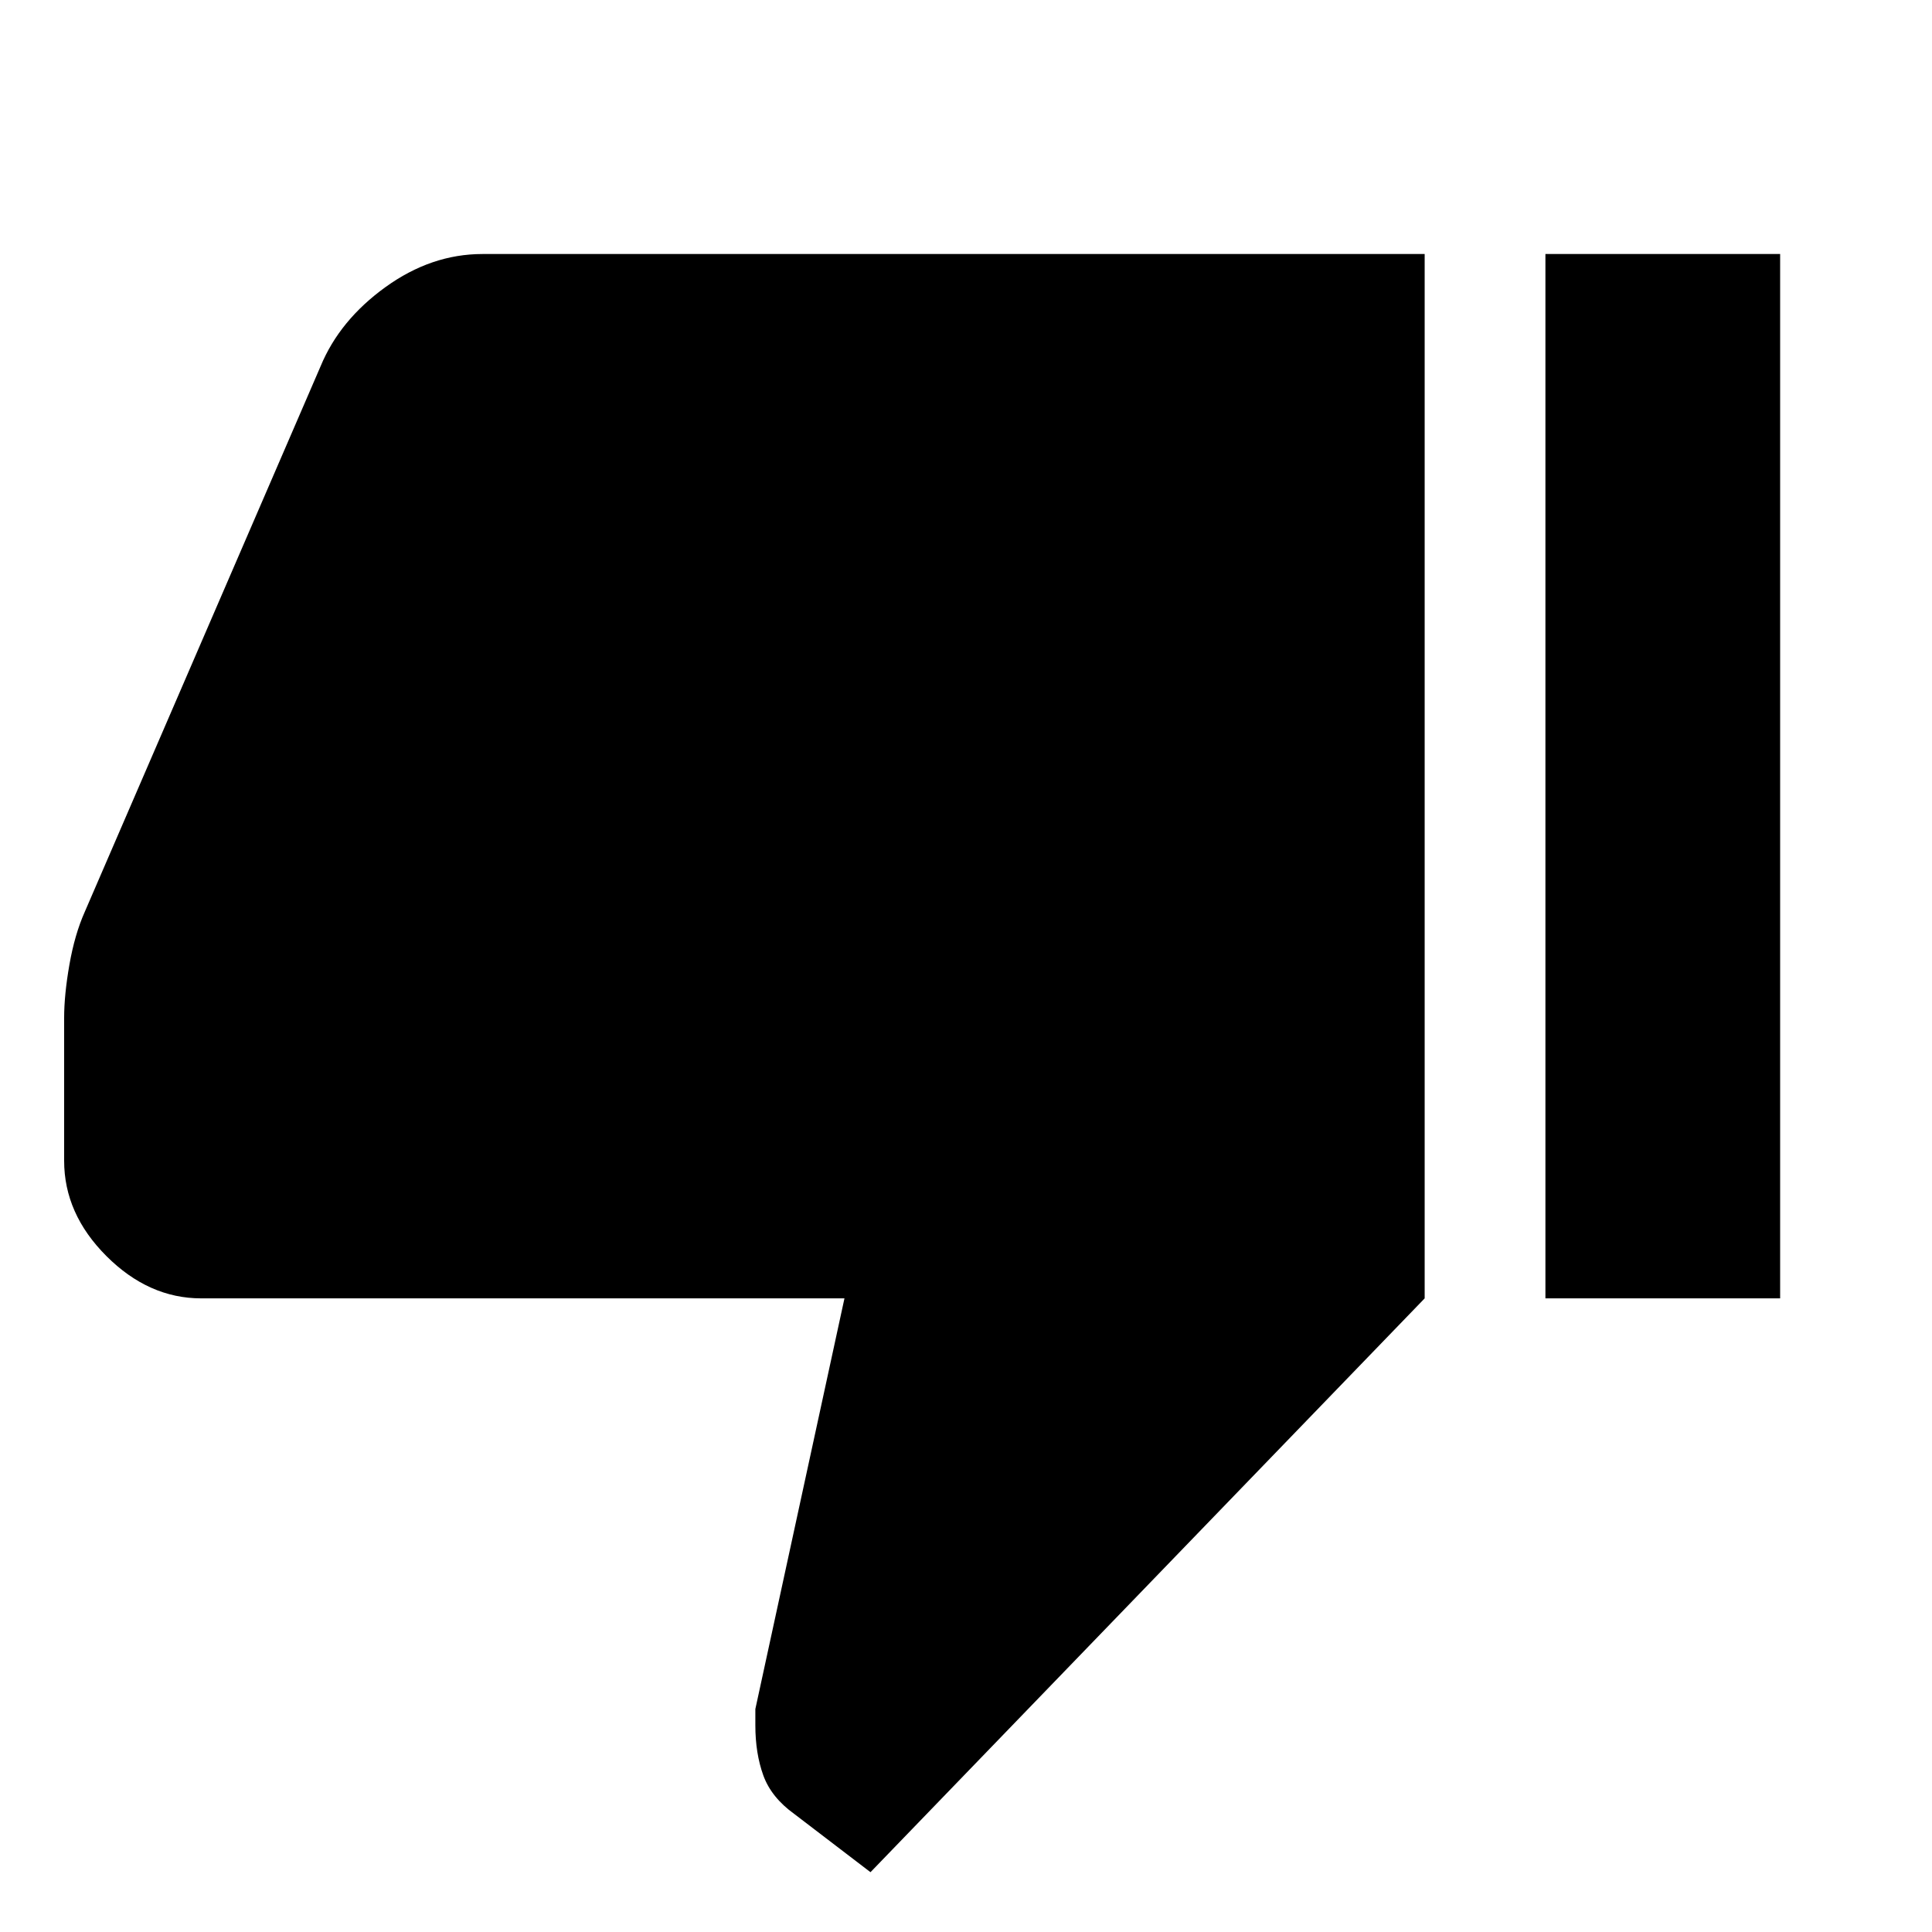 <svg xmlns="http://www.w3.org/2000/svg" width="48" height="48" viewBox="0 -960 960 960"><path d="M239.72-833.78h468.19v518.93L432.54-29.72l-37.78-28.87q-11.48-8.24-15.46-19.19-3.97-10.96-3.97-24.92v-8.08l44.28-204.07H100q-26.11 0-47.12-21.01-21.01-21.01-21.01-47.36v-71q0-11.48 2.62-26.45 2.62-14.98 7.62-26.22L159.3-778q9.48-22.91 32.25-39.35 22.78-16.43 48.17-16.43Zm528.19 518.93v-518.93h116.63v518.93H767.91Z"/></svg>